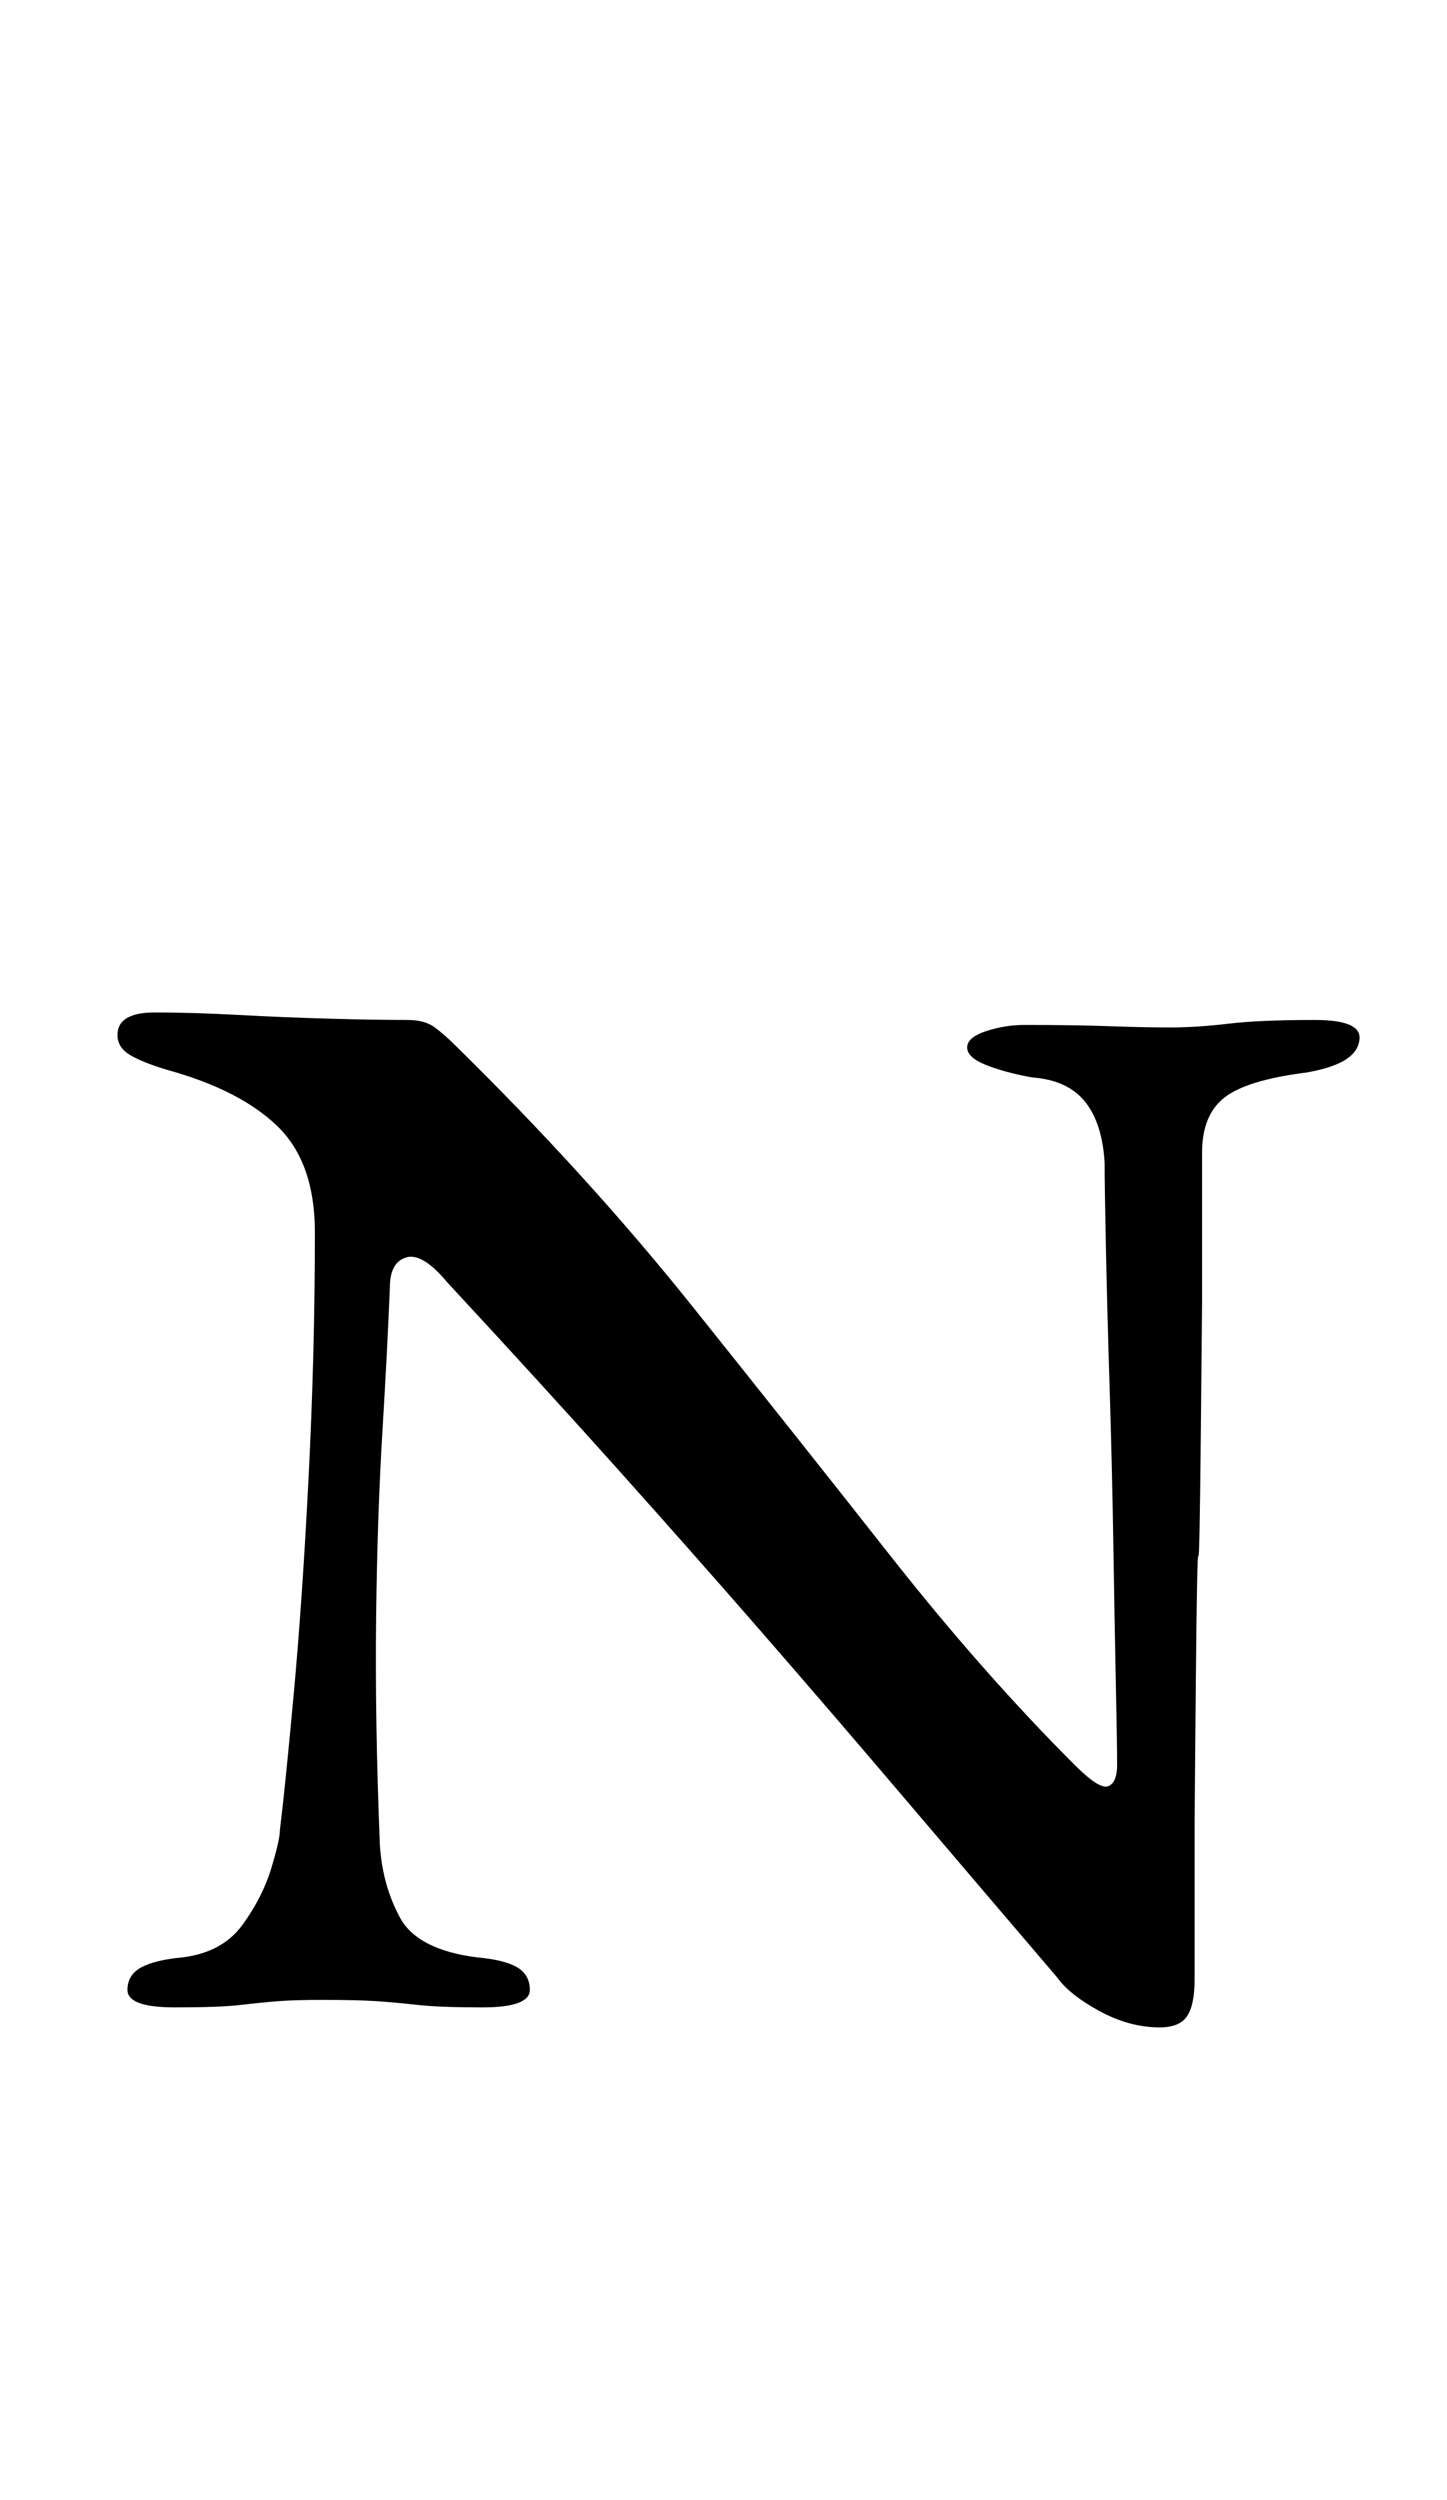 <?xml version="1.0" standalone="no"?>
<!DOCTYPE svg PUBLIC "-//W3C//DTD SVG 1.1//EN" "http://www.w3.org/Graphics/SVG/1.1/DTD/svg11.dtd" >
<svg xmlns="http://www.w3.org/2000/svg" xmlns:xlink="http://www.w3.org/1999/xlink" version="1.1" viewBox="-10 0 579 1000">
  <g transform="matrix(1 0 0 -1 0 800)">
   <path fill="currentColor"
d="M454 -11q-12 0 -24 6.5t-17 13.5q-35 41 -63.5 74.5t-55.5 64.5t-57 64.5t-68 74.5q-10 12 -16.5 10t-6.5 -12q-1 -25 -3 -58t-2.5 -74t1.5 -91q1 -16 8 -29t31 -16q11 -1 16 -4t5 -9q0 -7 -19 -7q-17 0 -26 1t-16.5 1.5t-21.5 0.5q-11 0 -17.5 -0.5t-15 -1.5t-26.5 -1
q-19 0 -19 7q0 6 5.5 9t16.5 4q16 2 24 13t11.5 22.5t3.5 15.5q2 16 5.5 54t6 87.5t2.5 97.5q0 28 -15 42.5t-44 22.5q-10 3 -15 6t-5 8q0 9 15 9t33.5 -1t36.5 -1.5t31 -0.5q7 0 11 -3t8 -7q53 -52 95 -104.5t79 -99.5t74 -84q10 -10 13.5 -8.5t3.5 8.5q0 8 -0.5 32
t-1 55.5t-1.5 63.5t-1.5 56.5t-0.5 33.5q-1 16 -8 24.5t-21 9.5q-11 2 -18.5 5t-7.5 7t7.5 6.5t15.5 2.5q20 0 34 -0.5t24 -0.5q11 0 23.5 1.5t34.5 1.5q18 0 18 -7q0 -5 -5 -8.5t-16 -5.5q-24 -3 -33 -10t-9 -22v-59.5t-0.5 -52.5t-1 -49.5t-1 -50.5t-0.5 -55.5v-63.5
q0 -10 -3 -14.5t-11 -4.5z" />
  </g>

</svg>
